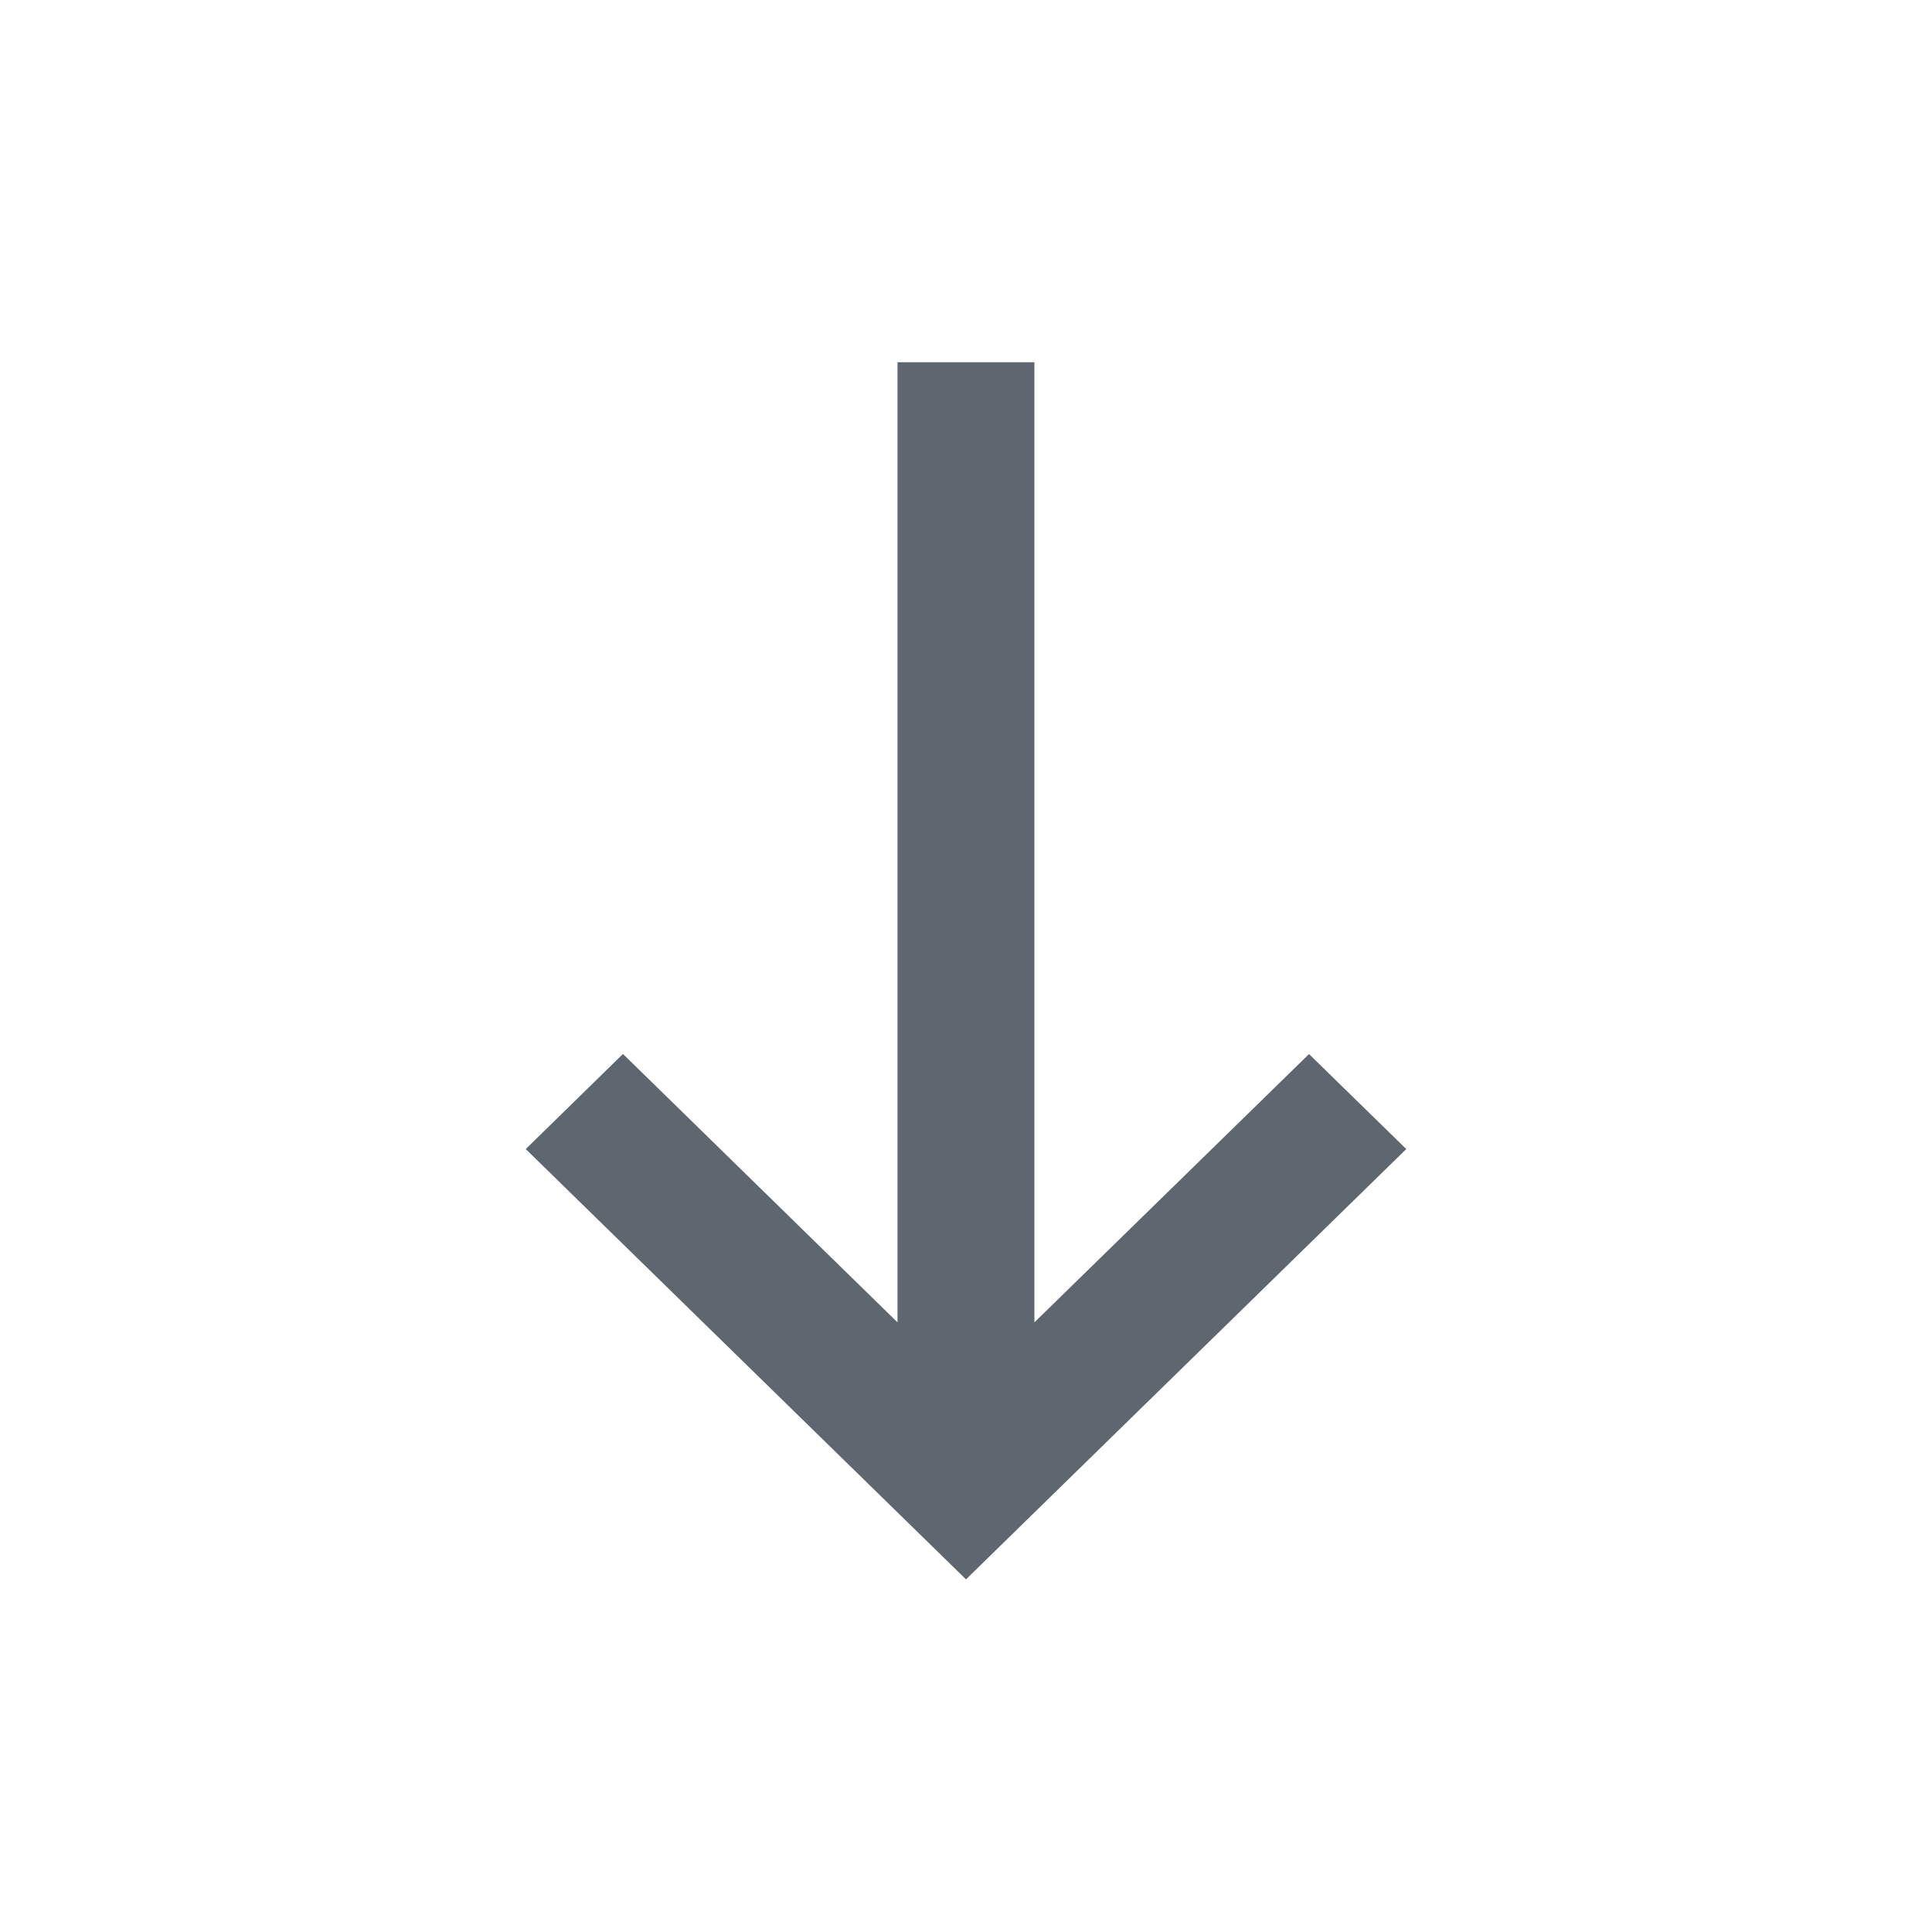 <svg width="20" height="20" viewBox="0 0 20 20" fill="none" xmlns="http://www.w3.org/2000/svg">
<path fill-rule="evenodd" clip-rule="evenodd" d="M9.541 4V14.283L6.449 11.26L5.8 11.895L10 16L14.2 11.895L13.551 11.261L10.458 14.283V4H9.541Z" fill="#5E6670" stroke="#5E6670" stroke-width="0.5"/>
</svg>

